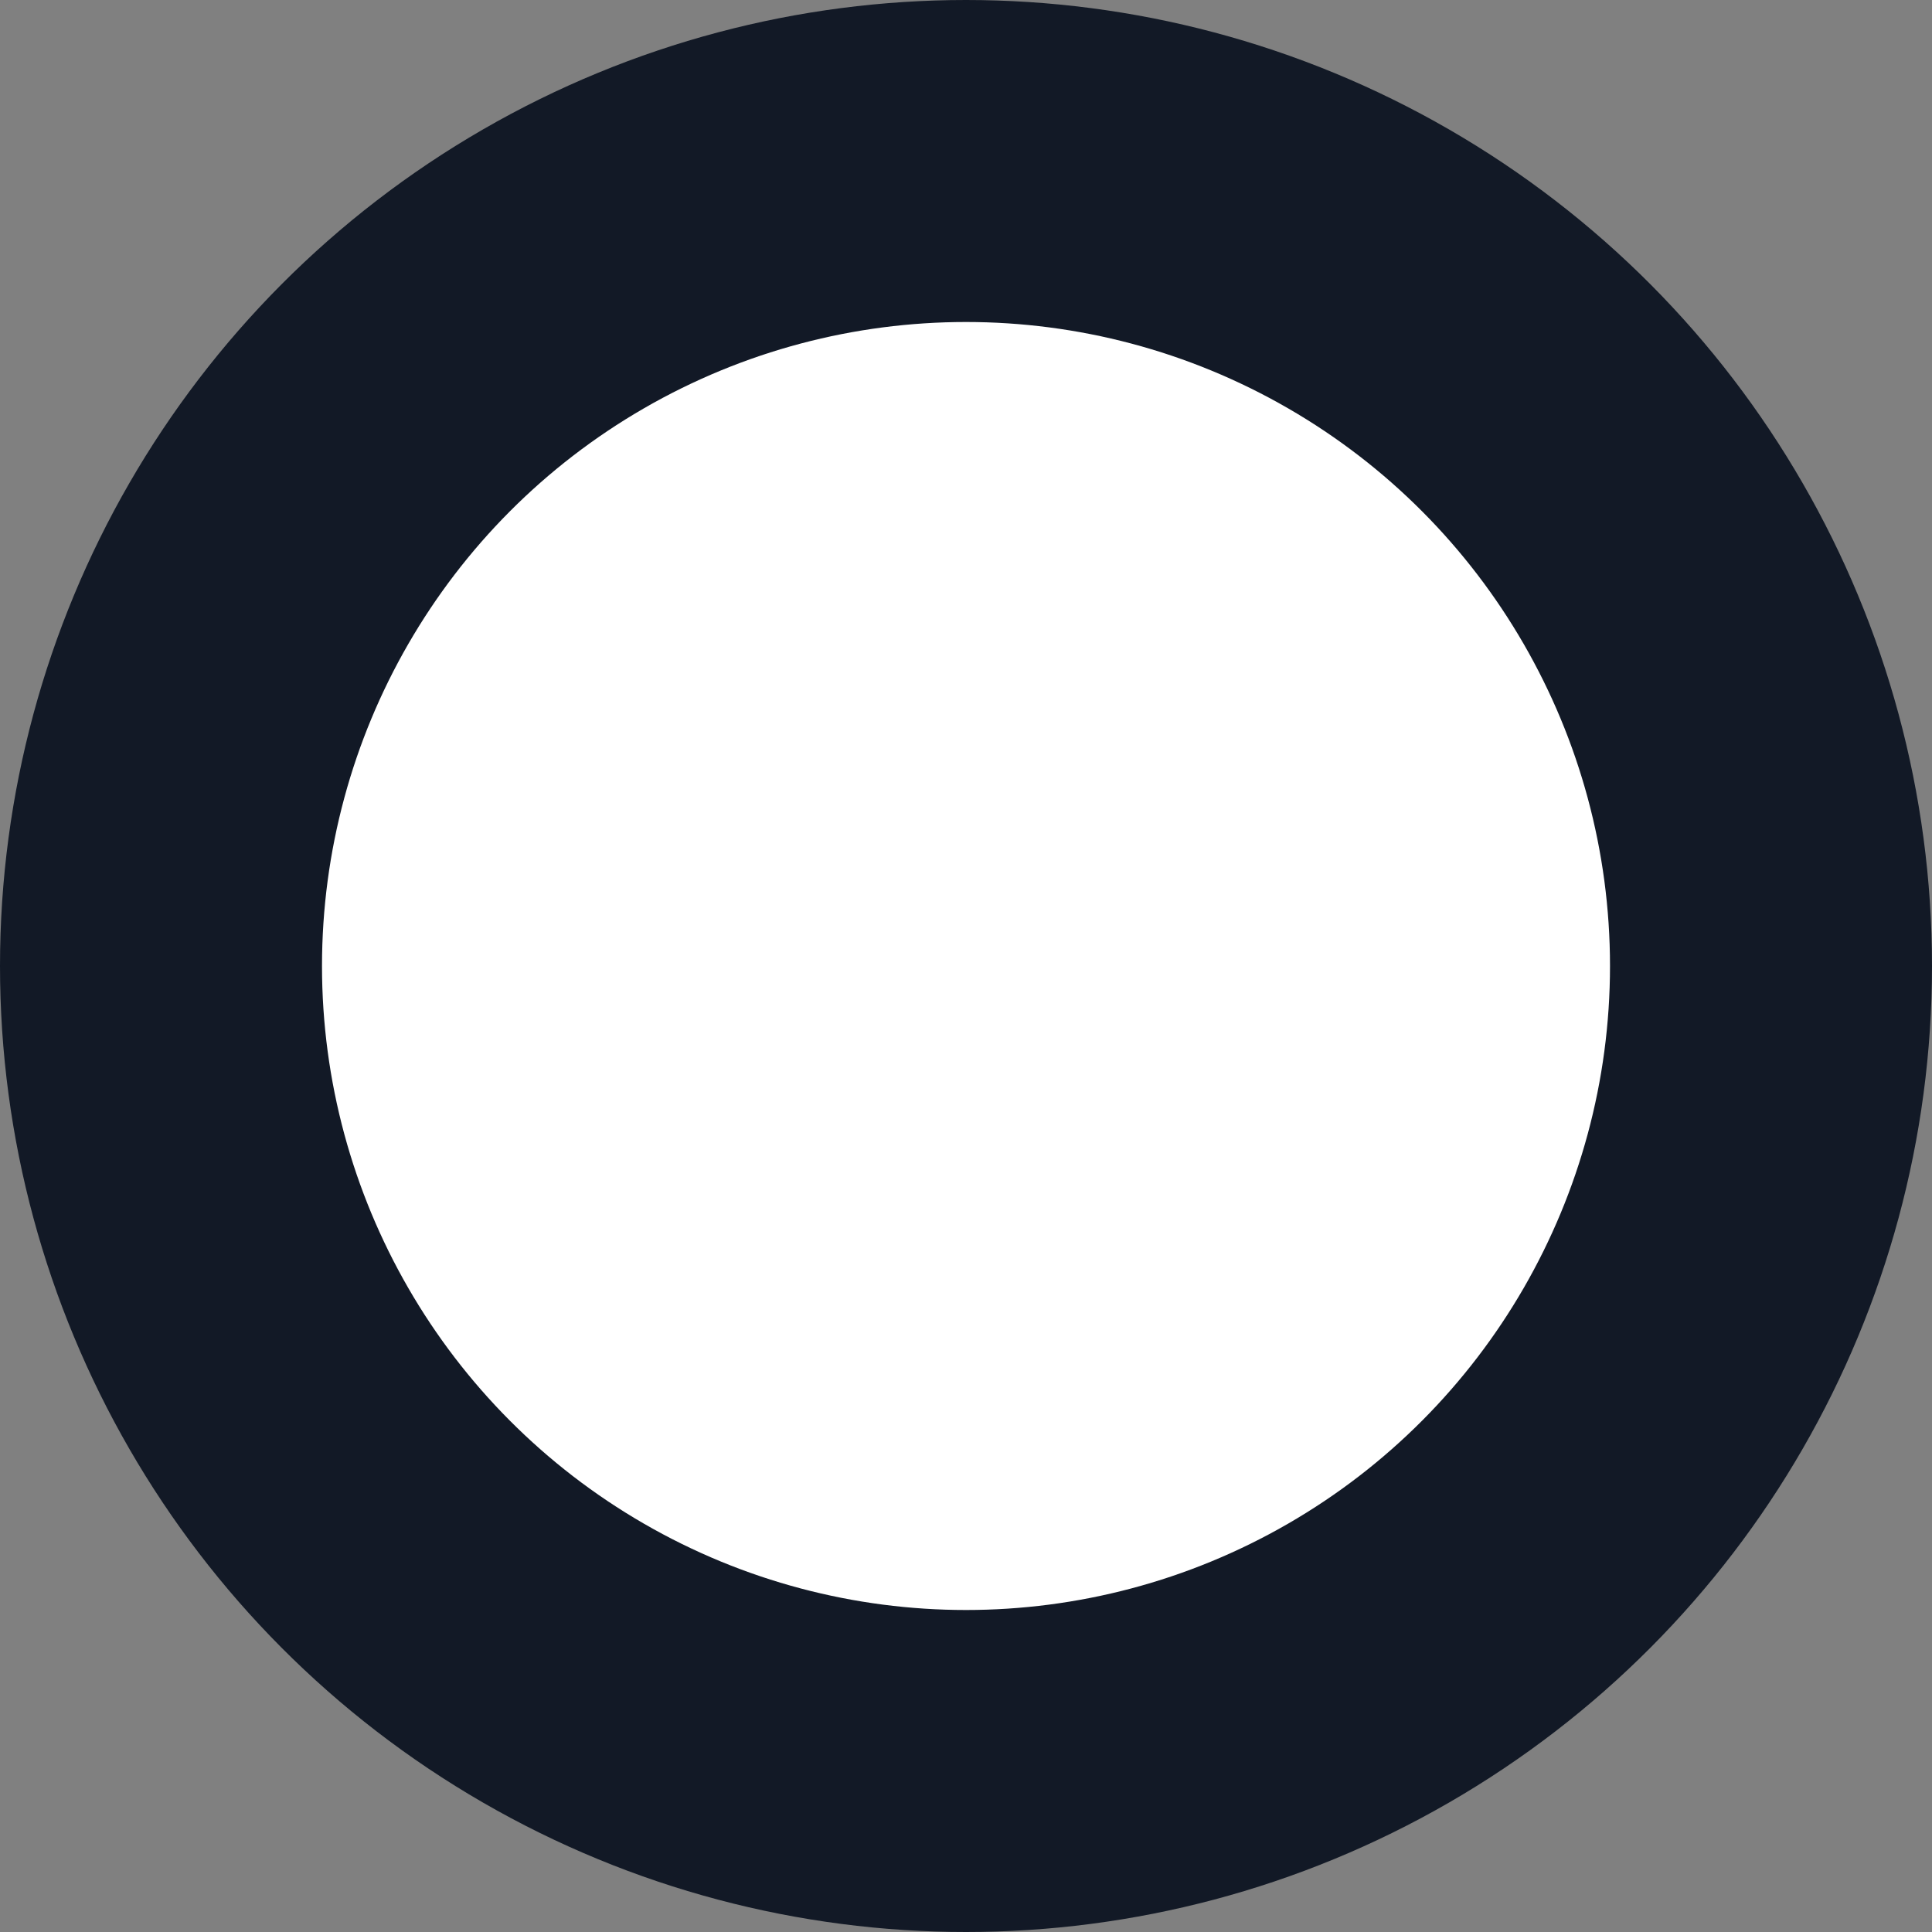 <svg width="12" height="12" viewBox="0 0 12 12" fill="none" xmlns="http://www.w3.org/2000/svg">
    <rect x="0" y="0" width="12" height="12" fill="#808080" stroke="none"/>
    <circle id="Applying" cx="6" cy="6" r="5" fill="white" stroke="#121926" stroke-width="2" />
</svg>